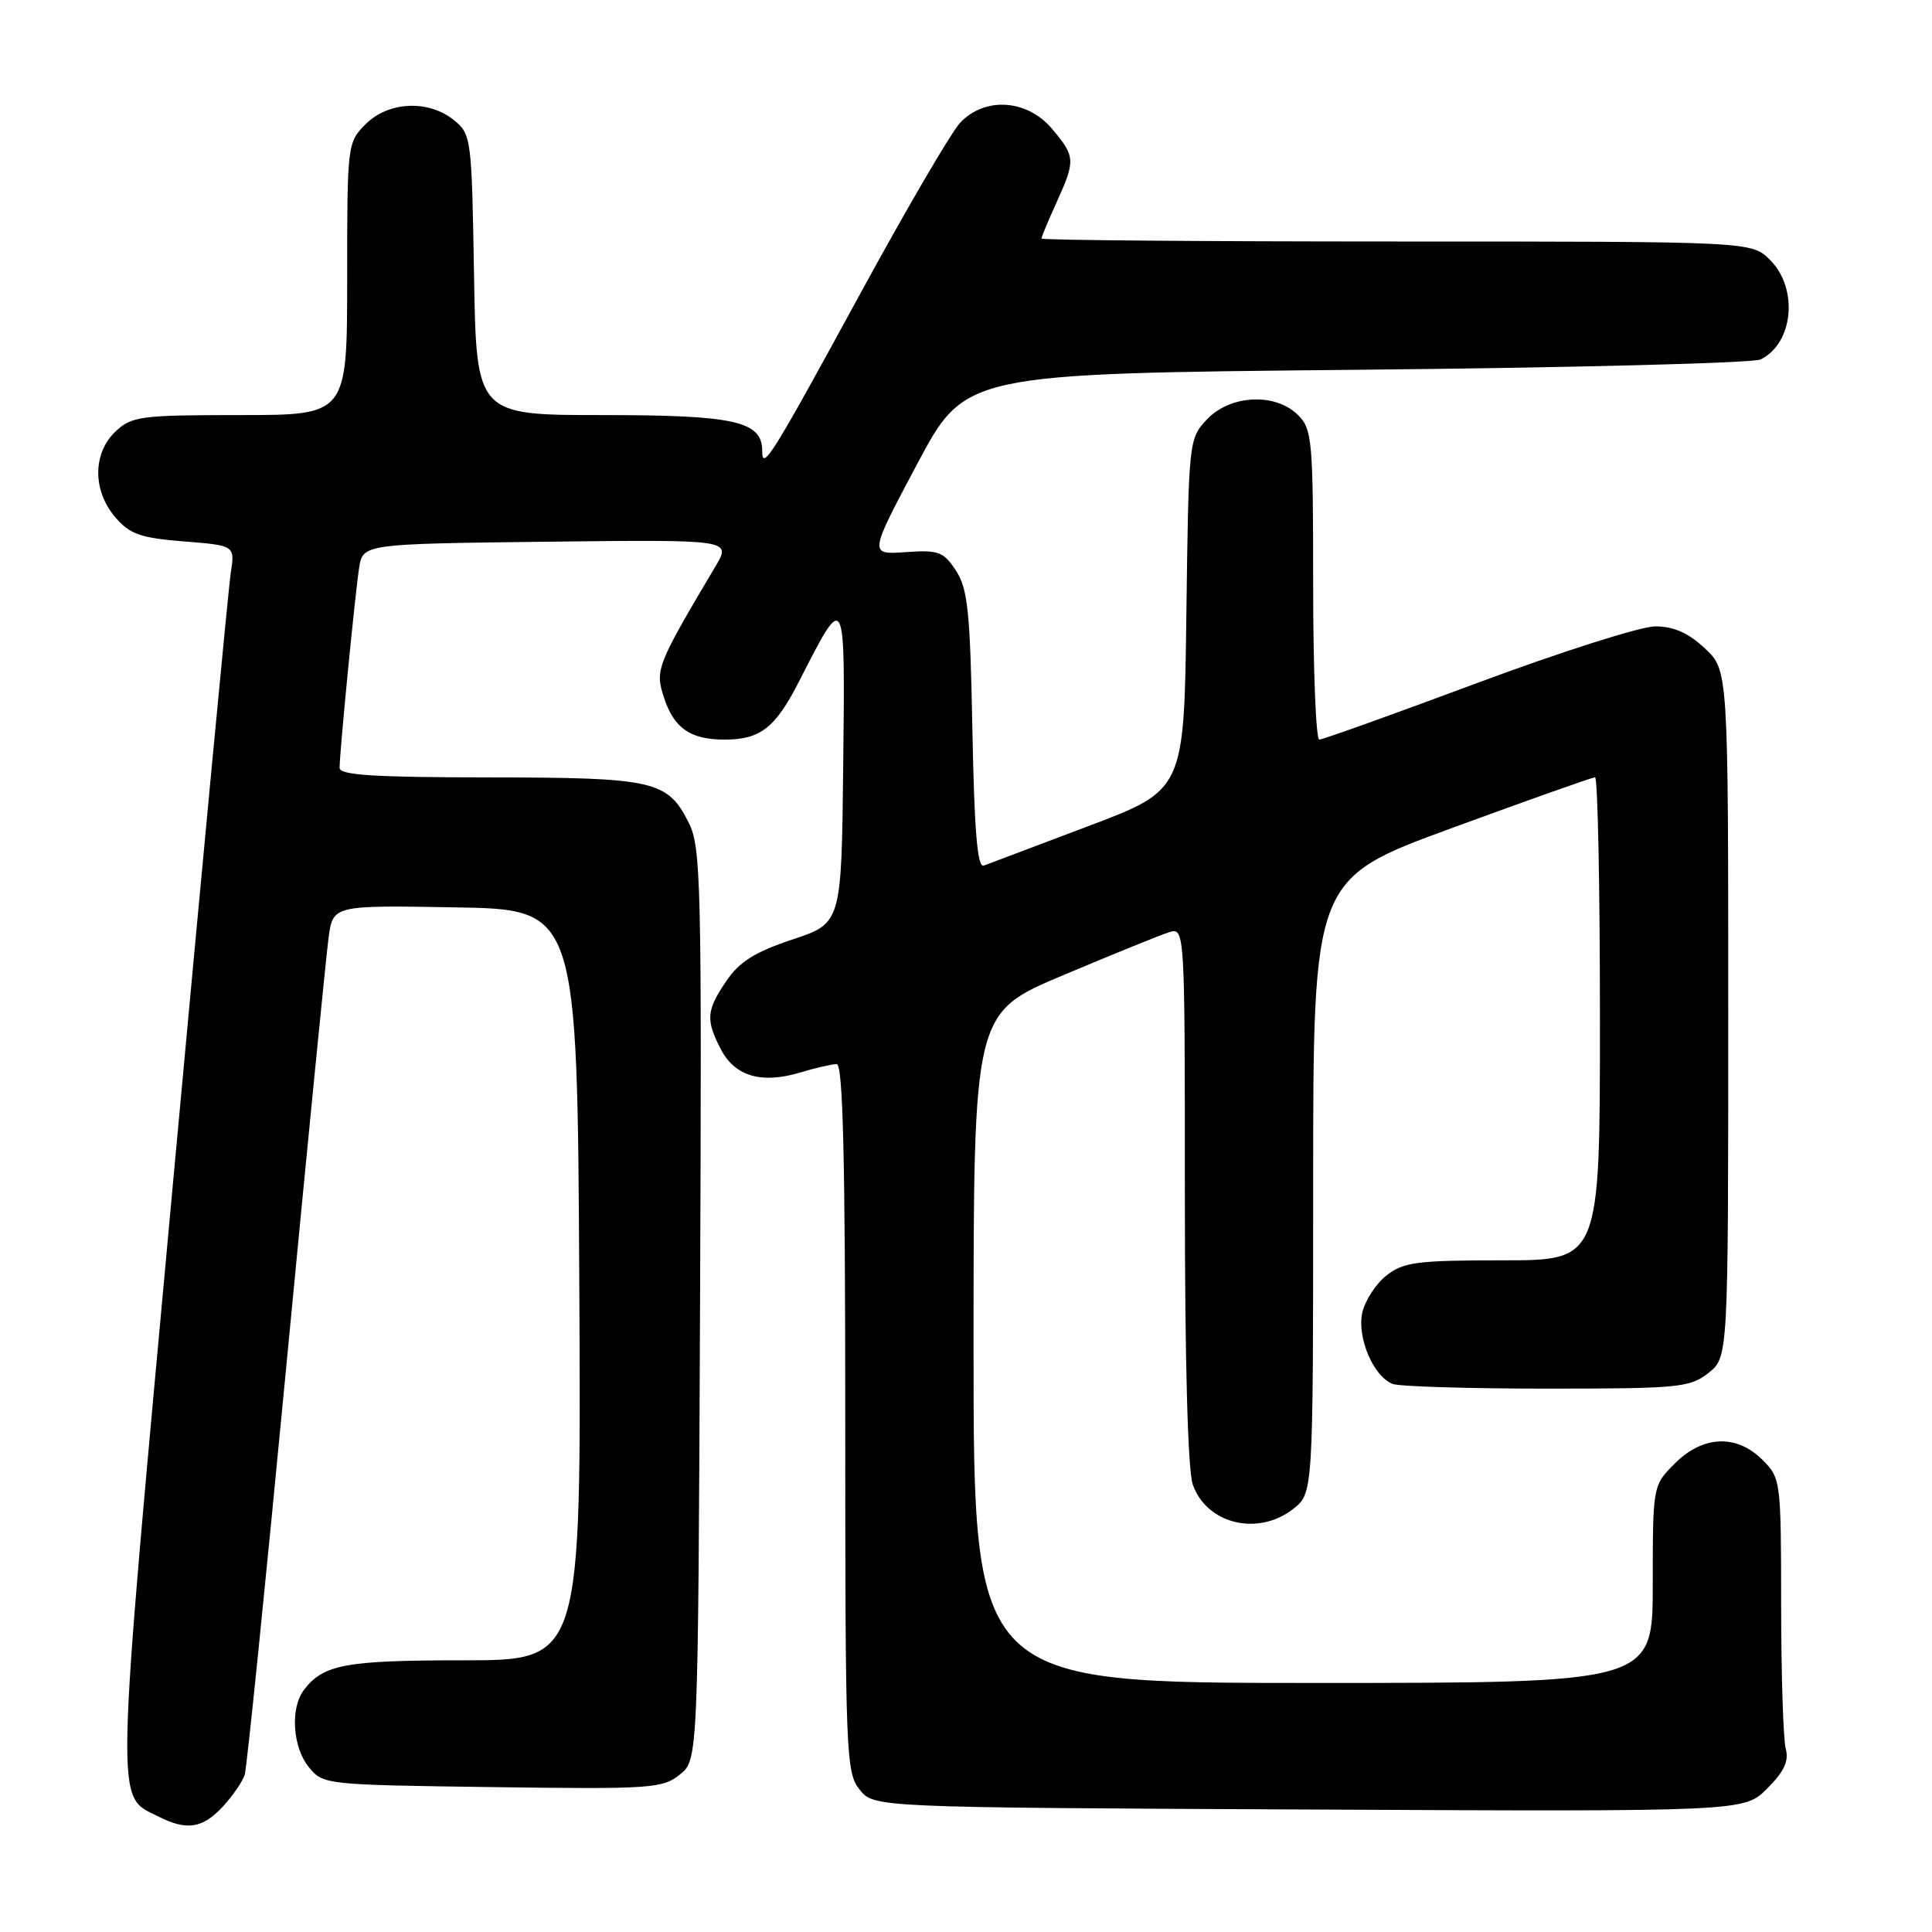 <?xml version="1.0" encoding="UTF-8" standalone="no"?>
<!DOCTYPE svg PUBLIC "-//W3C//DTD SVG 1.1//EN" "http://www.w3.org/Graphics/SVG/1.1/DTD/svg11.dtd" >
<svg xmlns="http://www.w3.org/2000/svg" xmlns:xlink="http://www.w3.org/1999/xlink" version="1.1" viewBox="0 0 256 256">
 <g >
 <path fill="currentColor"
d=" M 29.52 239.39 C 30.85 237.95 32.16 236.04 32.43 235.14 C 32.71 234.24 35.18 209.88 37.94 181.00 C 40.70 152.12 43.22 126.58 43.54 124.23 C 44.13 119.95 44.13 119.95 60.31 120.23 C 76.50 120.50 76.50 120.50 76.76 170.25 C 77.02 220.00 77.02 220.00 61.44 220.00 C 45.78 220.00 42.87 220.54 40.28 223.91 C 38.44 226.31 38.76 231.48 40.91 234.14 C 42.80 236.48 43.05 236.50 65.24 236.80 C 86.27 237.09 87.80 236.98 90.08 235.14 C 92.50 233.18 92.50 233.18 92.76 172.84 C 93.00 116.91 92.89 112.25 91.26 109.01 C 88.44 103.42 86.70 103.03 64.75 103.01 C 49.63 103.00 45.00 102.71 45.00 101.75 C 44.99 99.74 47.04 78.81 47.58 75.28 C 48.08 72.07 48.08 72.07 72.49 71.78 C 96.90 71.50 96.90 71.50 94.83 75.00 C 86.96 88.26 86.77 88.77 88.00 92.49 C 89.32 96.50 91.49 98.00 96.00 98.00 C 100.77 98.00 102.74 96.45 105.92 90.21 C 112.04 78.22 111.99 78.12 111.73 101.42 C 111.50 122.33 111.50 122.33 105.00 124.49 C 100.02 126.15 97.97 127.44 96.25 129.98 C 93.59 133.89 93.49 135.12 95.52 139.04 C 97.36 142.60 100.90 143.65 105.96 142.13 C 108.03 141.51 110.24 141.00 110.87 141.00 C 111.70 141.00 112.00 153.60 112.00 187.89 C 112.00 232.56 112.09 234.89 113.91 237.14 C 115.82 239.50 115.82 239.50 173.46 239.77 C 231.11 240.05 231.11 240.05 234.16 236.99 C 236.40 234.75 237.06 233.35 236.62 231.72 C 236.29 230.50 236.02 221.94 236.01 212.70 C 236.00 196.21 235.96 195.86 233.55 193.45 C 230.10 190.01 225.65 190.19 221.92 193.92 C 219.00 196.85 219.00 196.85 219.00 209.92 C 219.00 223.00 219.00 223.00 174.00 223.00 C 129.00 223.00 129.00 223.00 129.00 178.61 C 129.00 134.22 129.00 134.22 140.87 129.22 C 147.40 126.47 153.70 123.91 154.87 123.54 C 157.00 122.87 157.00 122.87 157.00 158.28 C 157.00 180.44 157.39 194.83 158.05 196.71 C 159.88 201.95 166.70 203.60 171.37 199.93 C 174.00 197.85 174.00 197.85 174.00 157.16 C 174.00 116.46 174.00 116.46 192.35 109.73 C 202.44 106.03 210.99 103.00 211.35 103.00 C 211.71 103.00 212.00 117.40 212.00 135.00 C 212.00 167.00 212.00 167.00 199.13 167.00 C 187.76 167.00 185.97 167.23 183.71 169.01 C 182.30 170.12 180.87 172.34 180.51 173.94 C 179.79 177.24 181.99 182.40 184.54 183.38 C 185.44 183.72 194.62 184.00 204.95 184.00 C 222.44 184.00 223.91 183.86 226.37 181.93 C 229.00 179.85 229.00 179.85 229.00 134.33 C 229.00 88.80 229.00 88.80 225.89 85.90 C 223.70 83.85 221.77 83.00 219.32 83.00 C 217.41 83.00 206.80 86.38 195.74 90.50 C 184.67 94.63 175.26 98.00 174.81 98.00 C 174.37 98.00 174.00 88.78 174.00 77.50 C 174.00 58.33 173.87 56.87 172.00 55.00 C 169.01 52.01 163.00 52.30 159.92 55.58 C 157.52 58.13 157.50 58.37 157.20 81.42 C 156.90 104.68 156.90 104.68 144.20 109.47 C 137.21 112.11 130.98 114.46 130.35 114.70 C 129.51 115.02 129.10 110.11 128.85 96.77 C 128.55 81.03 128.24 78.01 126.67 75.61 C 125.01 73.09 124.37 72.85 119.99 73.16 C 115.14 73.50 115.14 73.50 121.52 61.50 C 127.90 49.50 127.90 49.50 179.70 49.00 C 208.19 48.73 232.30 48.11 233.28 47.63 C 237.64 45.51 238.33 38.24 234.55 34.45 C 232.09 32.00 232.09 32.00 185.05 32.00 C 159.17 32.00 138.00 31.82 138.00 31.61 C 138.00 31.39 138.89 29.26 139.98 26.86 C 142.53 21.24 142.50 20.75 139.41 17.08 C 136.11 13.15 130.50 12.78 127.22 16.27 C 126.05 17.51 120.07 27.75 113.93 39.02 C 102.24 60.47 101.00 62.47 101.00 59.76 C 101.00 55.81 97.38 55.00 79.84 55.00 C 63.12 55.00 63.12 55.00 62.81 36.41 C 62.51 18.26 62.44 17.77 60.14 15.91 C 56.77 13.19 51.48 13.43 48.45 16.45 C 46.03 18.88 46.00 19.13 46.00 36.95 C 46.00 55.00 46.00 55.00 31.81 55.00 C 18.63 55.00 17.47 55.15 15.31 57.17 C 12.27 60.04 12.25 65.02 15.28 68.54 C 17.21 70.79 18.61 71.28 24.35 71.74 C 31.13 72.28 31.13 72.28 30.58 75.89 C 30.27 77.88 26.82 114.38 22.90 157.00 C 15.15 241.39 15.23 237.78 21.03 240.72 C 24.75 242.60 26.84 242.27 29.52 239.39 Z "/>
</g>
</svg>